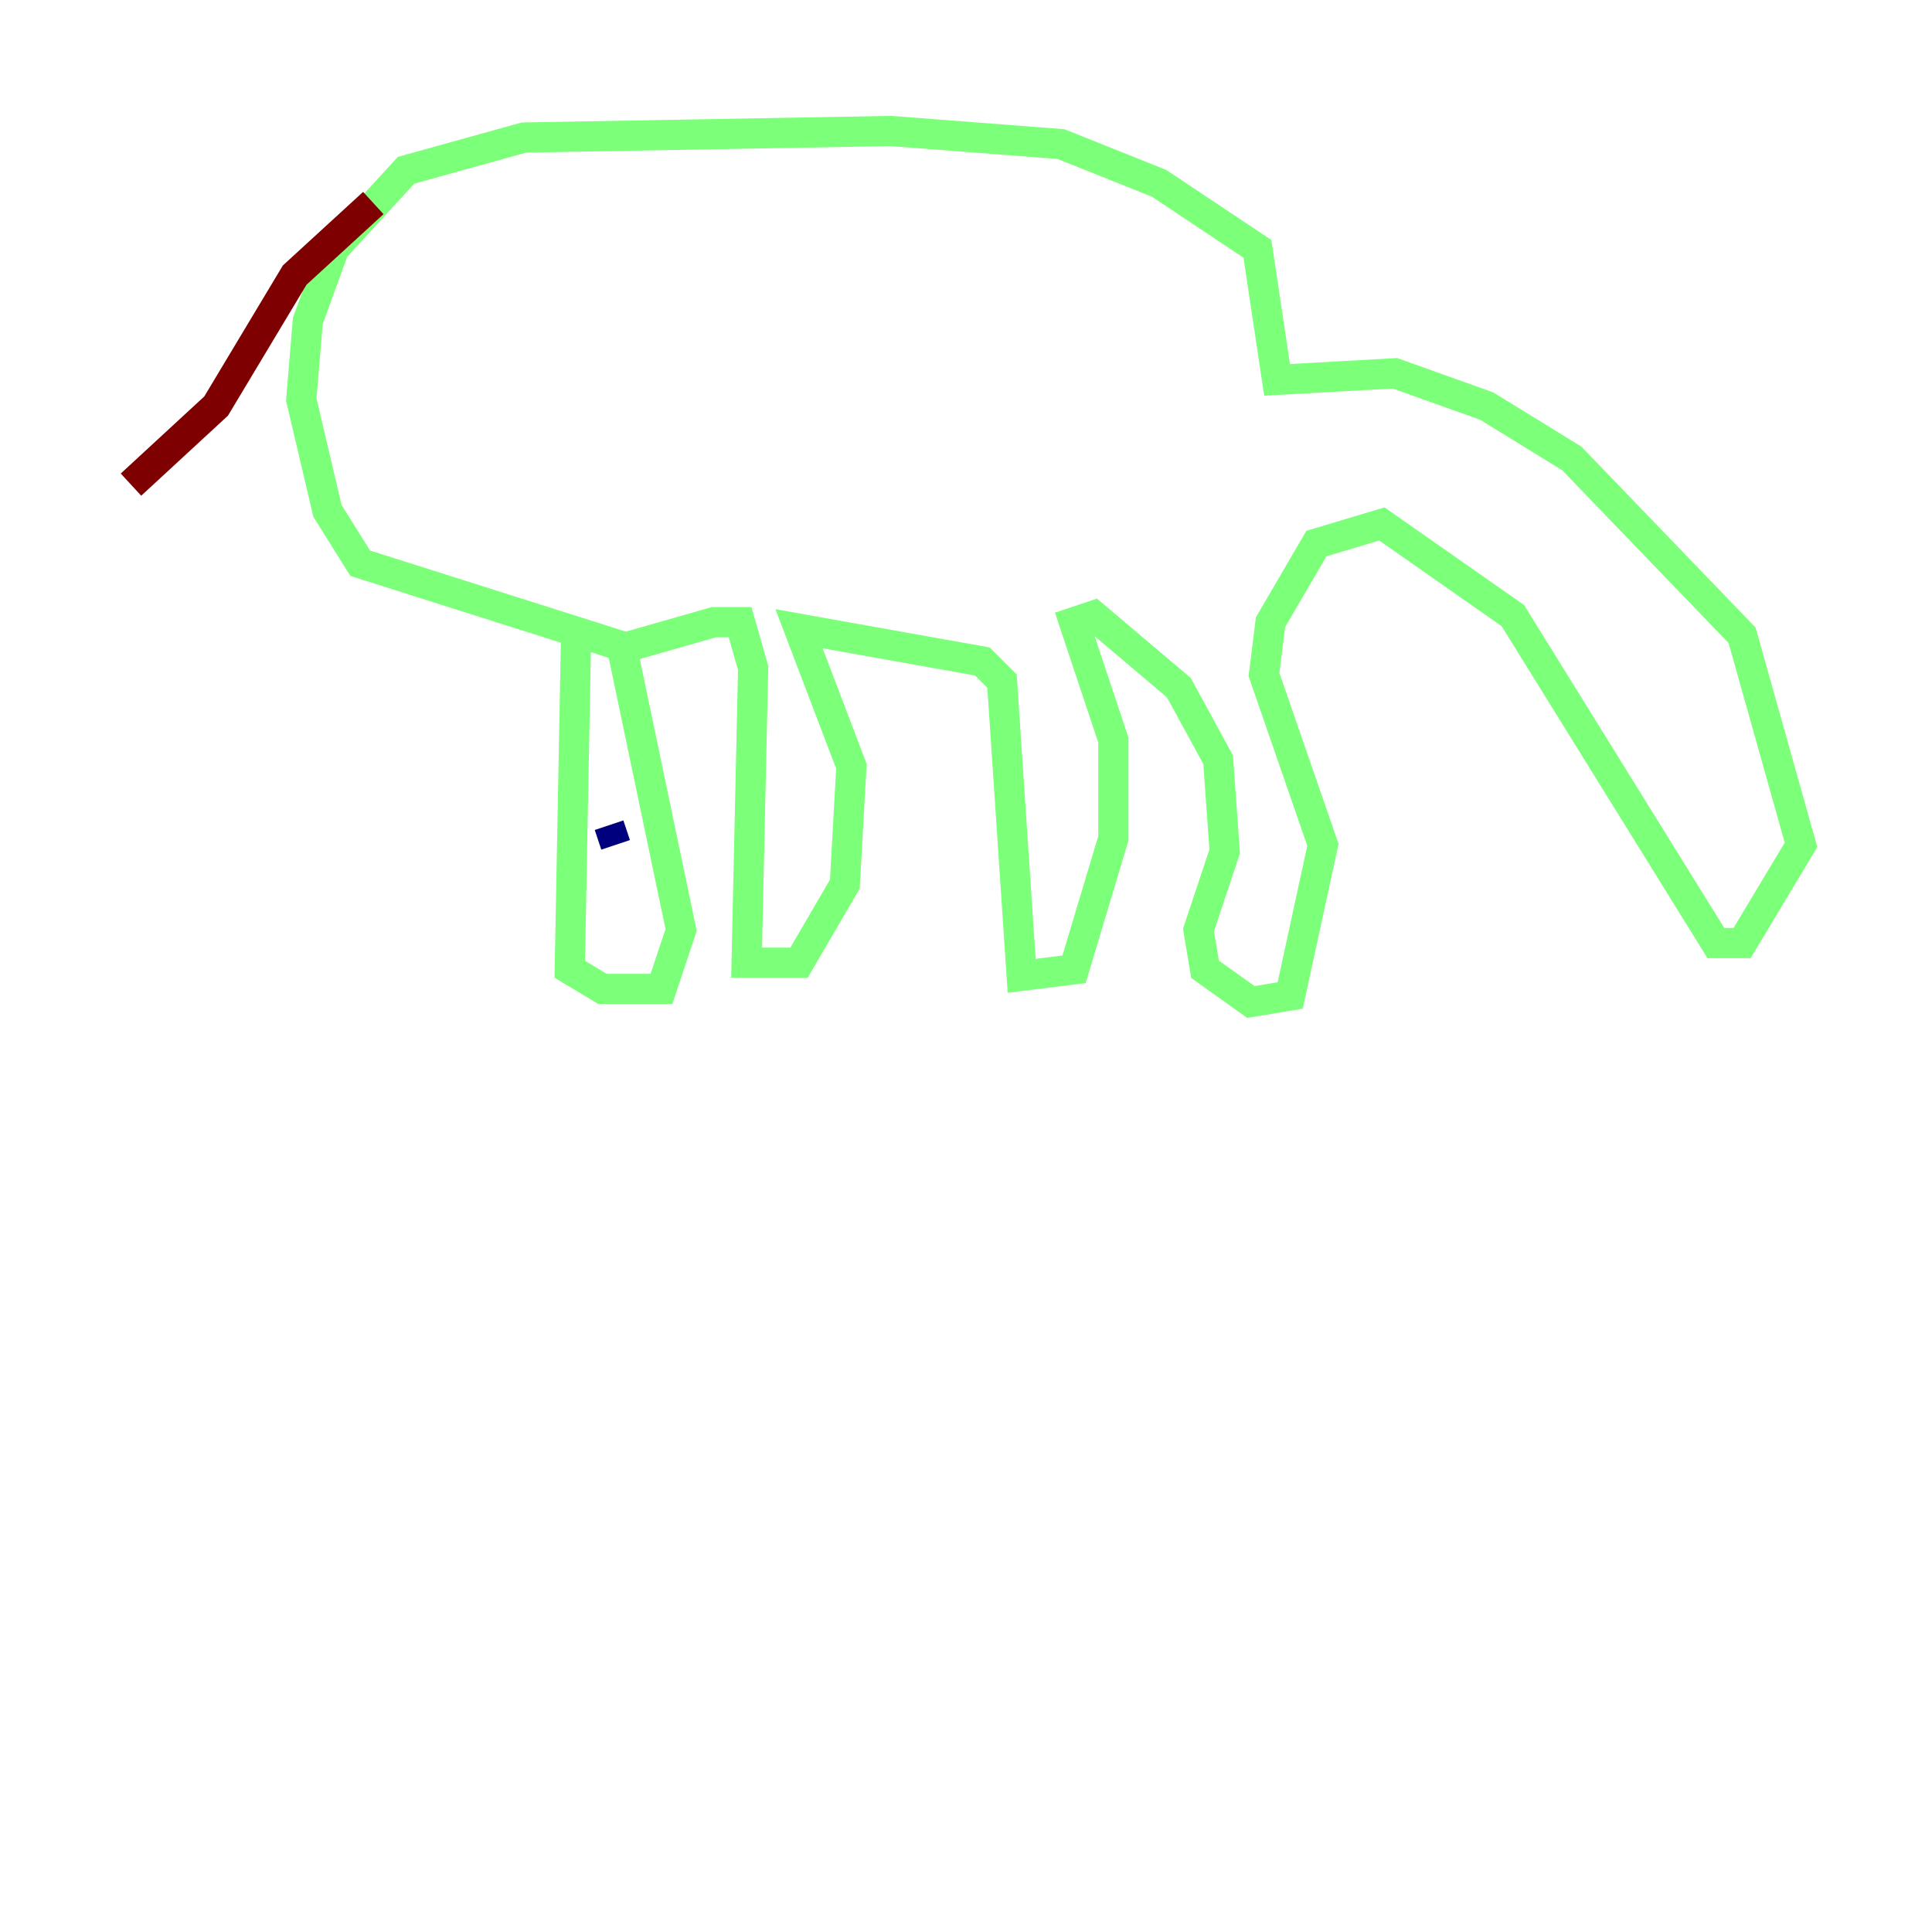 <?xml version="1.0" encoding="utf-8" ?>
<svg baseProfile="tiny" height="128" version="1.2" viewBox="0,0,128,128" width="128" xmlns="http://www.w3.org/2000/svg" xmlns:ev="http://www.w3.org/2001/xml-events" xmlns:xlink="http://www.w3.org/1999/xlink"><defs /><polyline fill="none" points="40.352,54.671 40.786,55.973" stroke="#00007f" stroke-width="2" /><polyline fill="none" points="38.183,41.22 37.749,64.217 39.919,65.519 43.824,65.519 45.125,61.614 41.22,42.956 47.295,41.22 49.031,41.22 49.898,44.258 49.464,63.783 52.936,63.783 55.973,58.576 56.407,50.766 52.936,41.654 65.085,43.824 66.386,45.125 67.688,64.651 71.159,64.217 73.763,55.539 73.763,49.031 71.159,41.22 72.461,40.786 78.102,45.559 80.705,50.332 81.139,56.407 79.403,61.614 79.837,64.217 82.875,66.386 85.478,65.953 87.647,55.973 83.742,44.691 84.176,41.22 87.214,36.014 91.552,34.712 100.231,40.786 113.681,62.481 115.417,62.481 119.322,55.973 115.417,42.088 104.136,30.373 98.495,26.902 92.42,24.732 84.61,25.166 83.308,16.488 76.8,12.149 70.291,9.546 59.01,8.678 34.712,9.112 26.902,11.281 22.129,16.488 20.393,21.261 19.959,26.468 21.695,33.844 23.864,37.315 41.654,42.956" stroke="#7cff79" stroke-width="2" /><polyline fill="none" points="24.732,13.451 19.525,18.224 14.319,26.902 8.678,32.108" stroke="#7f0000" stroke-width="2" /></svg>